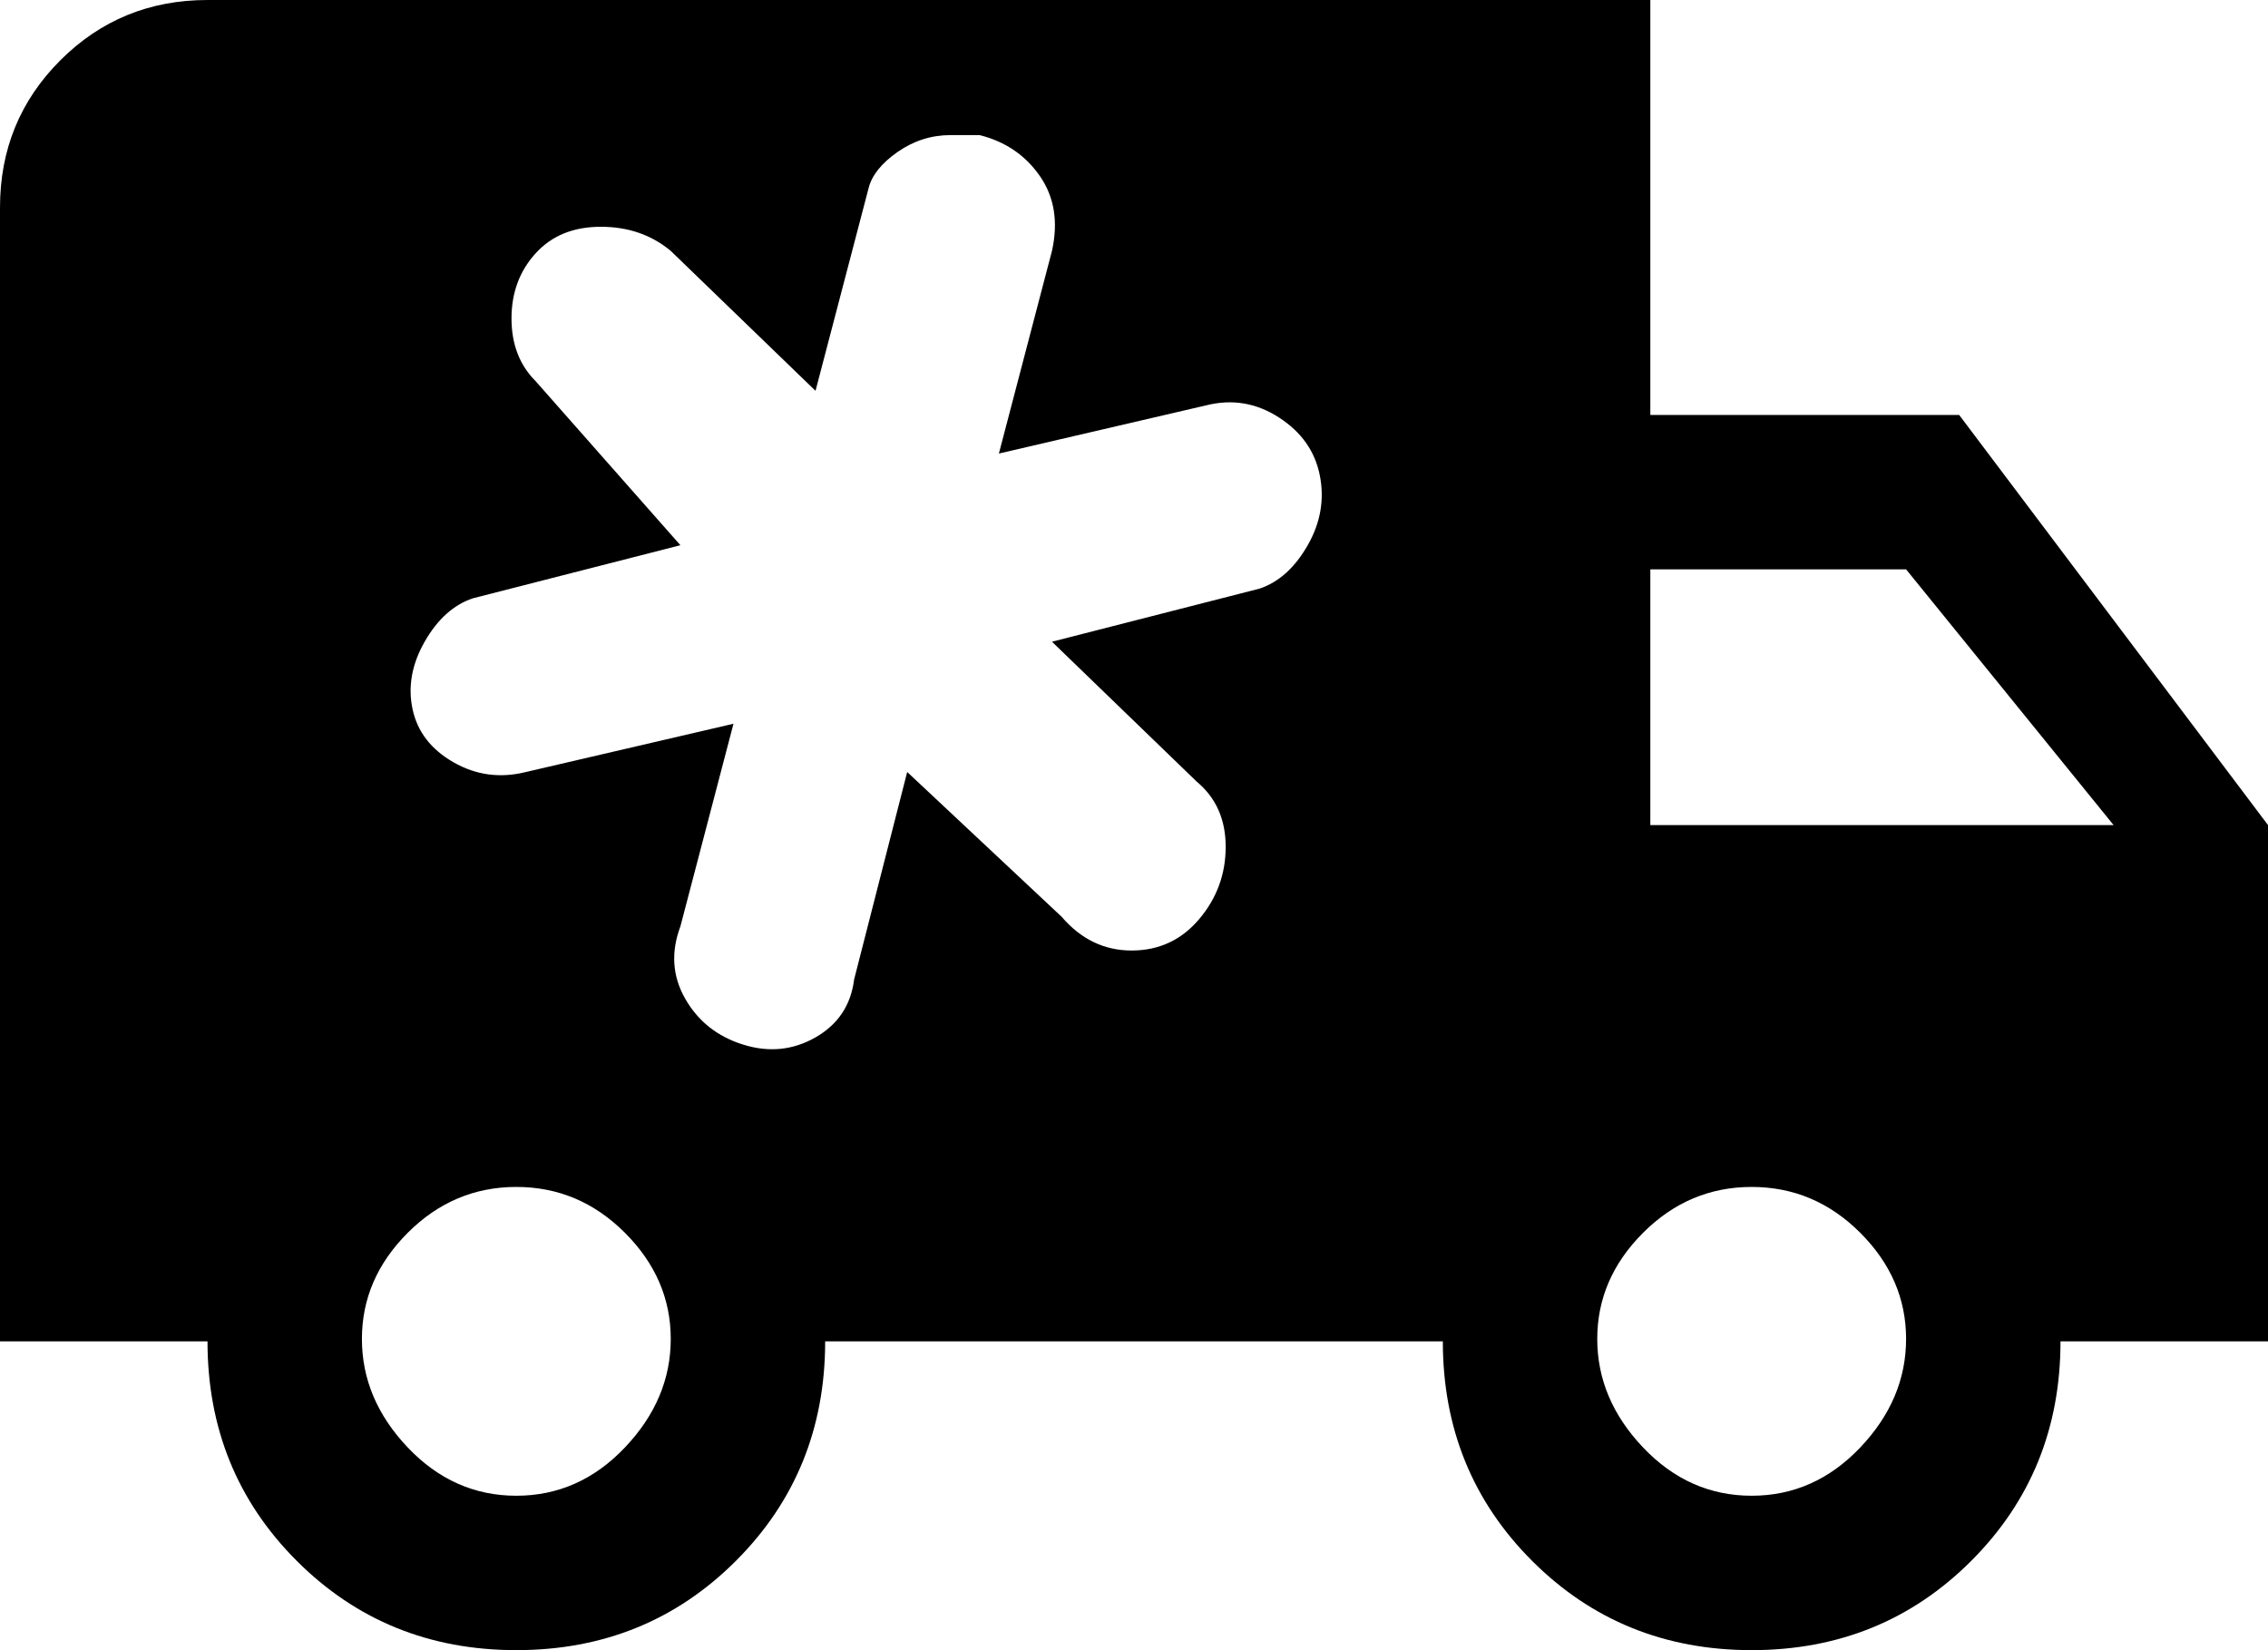 <svg xmlns="http://www.w3.org/2000/svg" viewBox="21 21 470 342">
      <g transform="scale(1 -1) translate(0 -384)">
        <path d="M363 363H64Q46 363 33.5 350.5Q21 338 21 320V85H64Q64 58 82.5 39.5Q101 21 128.0 21.0Q155 21 173.5 39.5Q192 58 192 85H320Q320 58 338.5 39.5Q357 21 384.0 21.0Q411 21 429.5 39.5Q448 58 448 85H491V192L427 277H363ZM218 335H224Q232 333 236.5 326.5Q241 320 239 311L228 269L271 279Q279 281 286.0 276.5Q293 272 294.5 264.5Q296 257 292.0 250.0Q288 243 282 241L239 230L269 201Q275 196 275.0 187.5Q275 179 269.5 172.5Q264 166 255.5 166.0Q247 166 241 173L209 203L198 160Q197 152 190.0 148.0Q183 144 175.0 146.5Q167 149 163.0 156.0Q159 163 162 171L173 213L130 203Q122 201 115.0 205.0Q108 209 106.5 216.0Q105 223 109.0 230.0Q113 237 119 239L162 250L132 284Q127 289 127.0 297.0Q127 305 132.0 310.5Q137 316 145.5 316.0Q154 316 160 311L190 282L201 324Q202 328 207.0 331.5Q212 335 218 335ZM363 245H416L459 192H363ZM128 117Q141 117 150.5 107.5Q160 98 160.0 85.5Q160 73 150.5 63.0Q141 53 128.0 53.0Q115 53 105.5 63.0Q96 73 96.0 85.5Q96 98 105.5 107.5Q115 117 128 117ZM384 117Q397 117 406.5 107.5Q416 98 416.0 85.5Q416 73 406.5 63.0Q397 53 384.0 53.0Q371 53 361.5 63.0Q352 73 352.0 85.5Q352 98 361.5 107.5Q371 117 384 117Z" />
      </g>
    </svg>